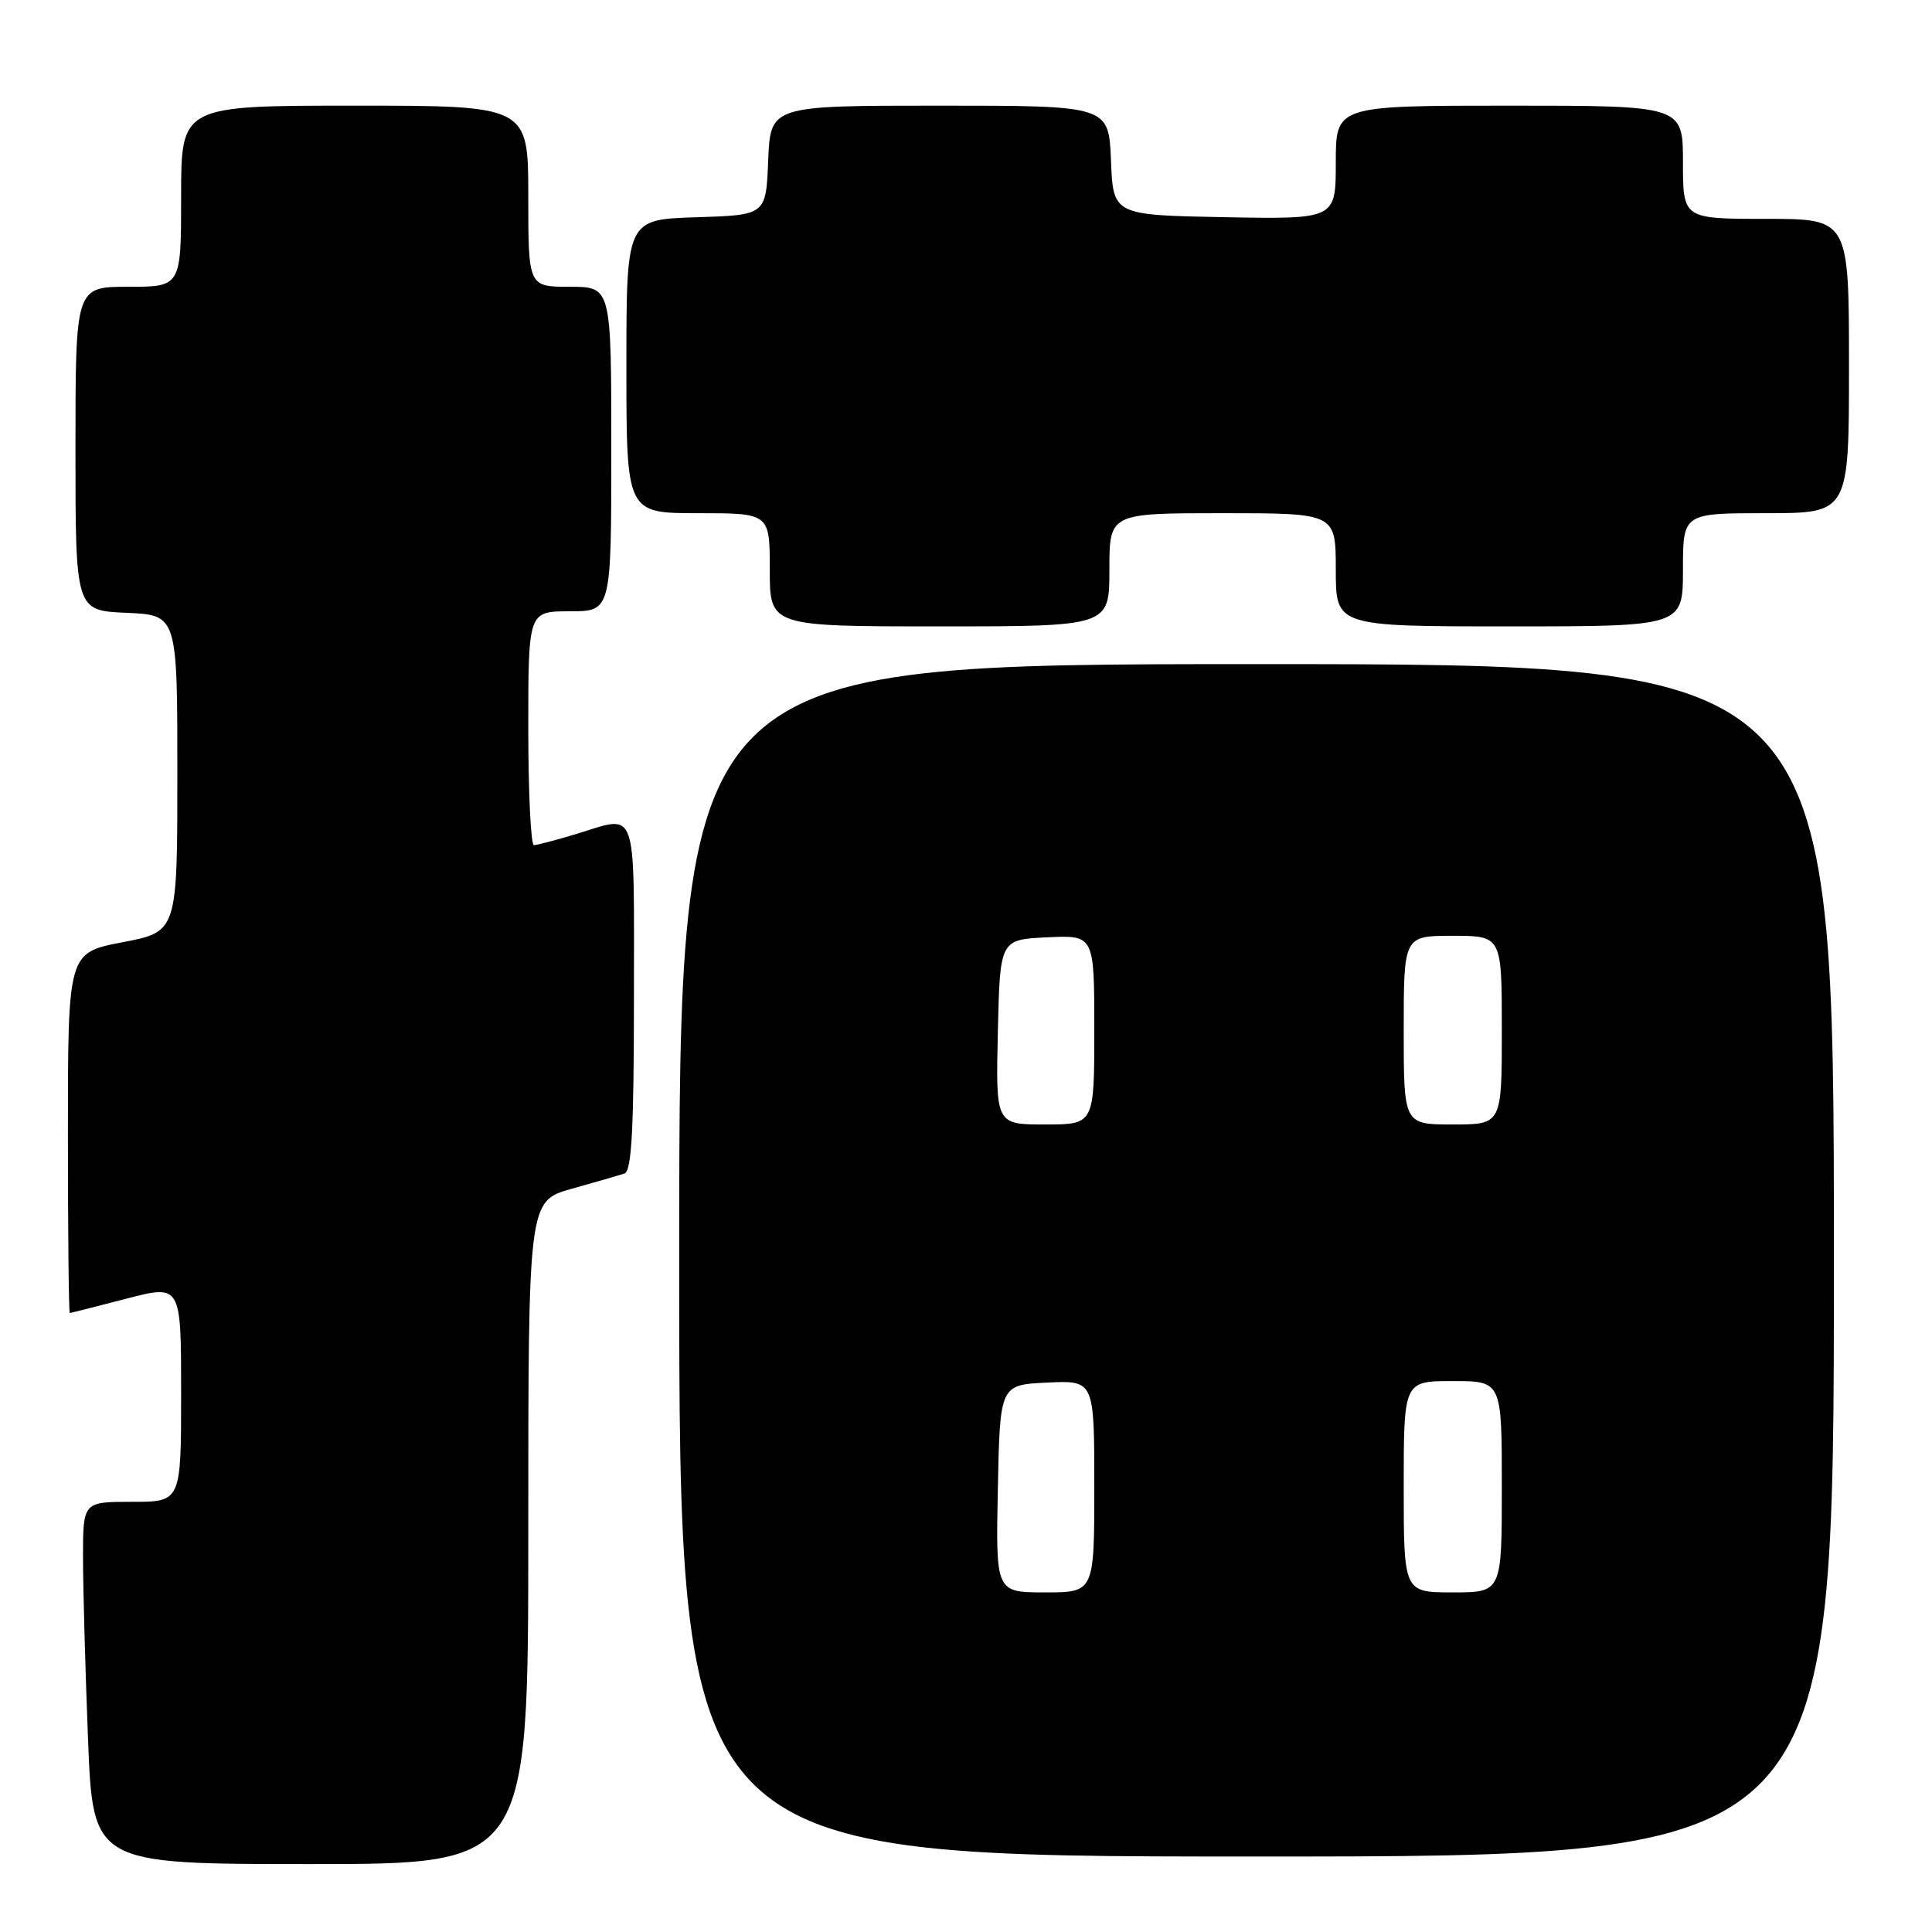 <?xml version="1.0" encoding="UTF-8" standalone="no"?>
<!DOCTYPE svg PUBLIC "-//W3C//DTD SVG 1.1//EN" "http://www.w3.org/Graphics/SVG/1.1/DTD/svg11.dtd" >
<svg xmlns="http://www.w3.org/2000/svg" xmlns:xlink="http://www.w3.org/1999/xlink" version="1.1" viewBox="0 0 256 256">
 <g >
 <path fill="currentColor"
d=" M 70.00 203.07 C 70.00 159.14 70.00 159.14 75.75 157.52 C 78.91 156.64 82.06 155.72 82.75 155.49 C 83.70 155.16 84.00 149.56 84.00 132.03 C 84.00 106.35 84.59 108.01 76.41 110.49 C 73.71 111.31 71.16 111.98 70.75 111.99 C 70.34 112.00 70.00 105.03 70.00 96.50 C 70.00 81.00 70.00 81.00 75.50 81.00 C 81.00 81.00 81.00 81.00 81.00 59.50 C 81.00 38.00 81.00 38.00 75.50 38.00 C 70.00 38.00 70.00 38.00 70.00 26.00 C 70.00 14.00 70.00 14.00 47.00 14.00 C 24.00 14.00 24.00 14.00 24.00 26.00 C 24.00 38.00 24.00 38.00 17.00 38.00 C 10.00 38.00 10.00 38.00 10.00 59.45 C 10.00 80.91 10.00 80.91 16.75 81.20 C 23.50 81.50 23.50 81.50 23.50 102.48 C 23.50 123.46 23.50 123.46 16.25 124.85 C 9.00 126.24 9.00 126.24 9.00 150.12 C 9.00 163.25 9.11 173.99 9.25 173.98 C 9.39 173.97 12.76 173.12 16.75 172.08 C 24.00 170.20 24.00 170.20 24.00 184.60 C 24.00 199.00 24.00 199.00 17.50 199.00 C 11.00 199.00 11.00 199.00 11.00 206.34 C 11.00 210.38 11.30 221.18 11.66 230.34 C 12.31 247.00 12.31 247.00 41.16 247.00 C 70.00 247.00 70.00 247.00 70.00 203.07 Z  M 243.00 167.00 C 243.00 88.00 243.00 88.00 166.50 88.00 C 90.00 88.00 90.00 88.00 90.00 167.00 C 90.00 246.00 90.00 246.00 166.50 246.00 C 243.00 246.00 243.00 246.00 243.00 167.00 Z  M 147.00 75.50 C 147.00 68.00 147.00 68.00 162.00 68.00 C 177.00 68.00 177.00 68.00 177.00 75.50 C 177.00 83.00 177.00 83.00 200.00 83.00 C 223.00 83.00 223.00 83.00 223.00 75.50 C 223.00 68.00 223.00 68.00 234.00 68.00 C 245.00 68.00 245.00 68.00 245.00 48.50 C 245.00 29.00 245.00 29.00 234.00 29.00 C 223.00 29.00 223.00 29.00 223.00 21.50 C 223.00 14.00 223.00 14.00 200.00 14.00 C 177.00 14.00 177.00 14.00 177.00 21.53 C 177.00 29.05 177.00 29.05 162.25 28.78 C 147.50 28.50 147.50 28.50 147.21 21.25 C 146.91 14.00 146.91 14.00 124.50 14.00 C 102.09 14.00 102.09 14.00 101.79 21.25 C 101.50 28.50 101.50 28.50 92.25 28.79 C 83.00 29.08 83.00 29.08 83.00 48.54 C 83.00 68.00 83.00 68.00 92.50 68.00 C 102.00 68.00 102.00 68.00 102.00 75.50 C 102.00 83.00 102.00 83.00 124.50 83.00 C 147.00 83.00 147.00 83.00 147.00 75.50 Z  M 132.22 197.25 C 132.50 183.50 132.50 183.50 138.75 183.20 C 145.00 182.90 145.00 182.90 145.00 196.95 C 145.00 211.00 145.00 211.00 138.47 211.00 C 131.94 211.00 131.94 211.00 132.22 197.25 Z  M 186.00 197.00 C 186.00 183.00 186.00 183.00 192.50 183.00 C 199.00 183.00 199.00 183.00 199.00 197.00 C 199.00 211.00 199.00 211.00 192.50 211.00 C 186.00 211.00 186.00 211.00 186.00 197.00 Z  M 132.22 136.75 C 132.50 124.50 132.50 124.50 138.75 124.20 C 145.00 123.90 145.00 123.90 145.00 136.45 C 145.00 149.00 145.00 149.00 138.47 149.00 C 131.94 149.00 131.94 149.00 132.22 136.75 Z  M 186.00 136.50 C 186.00 124.00 186.00 124.00 192.50 124.00 C 199.00 124.00 199.00 124.00 199.00 136.50 C 199.00 149.00 199.00 149.00 192.50 149.00 C 186.00 149.00 186.00 149.00 186.00 136.50 Z "/>
</g>
</svg>